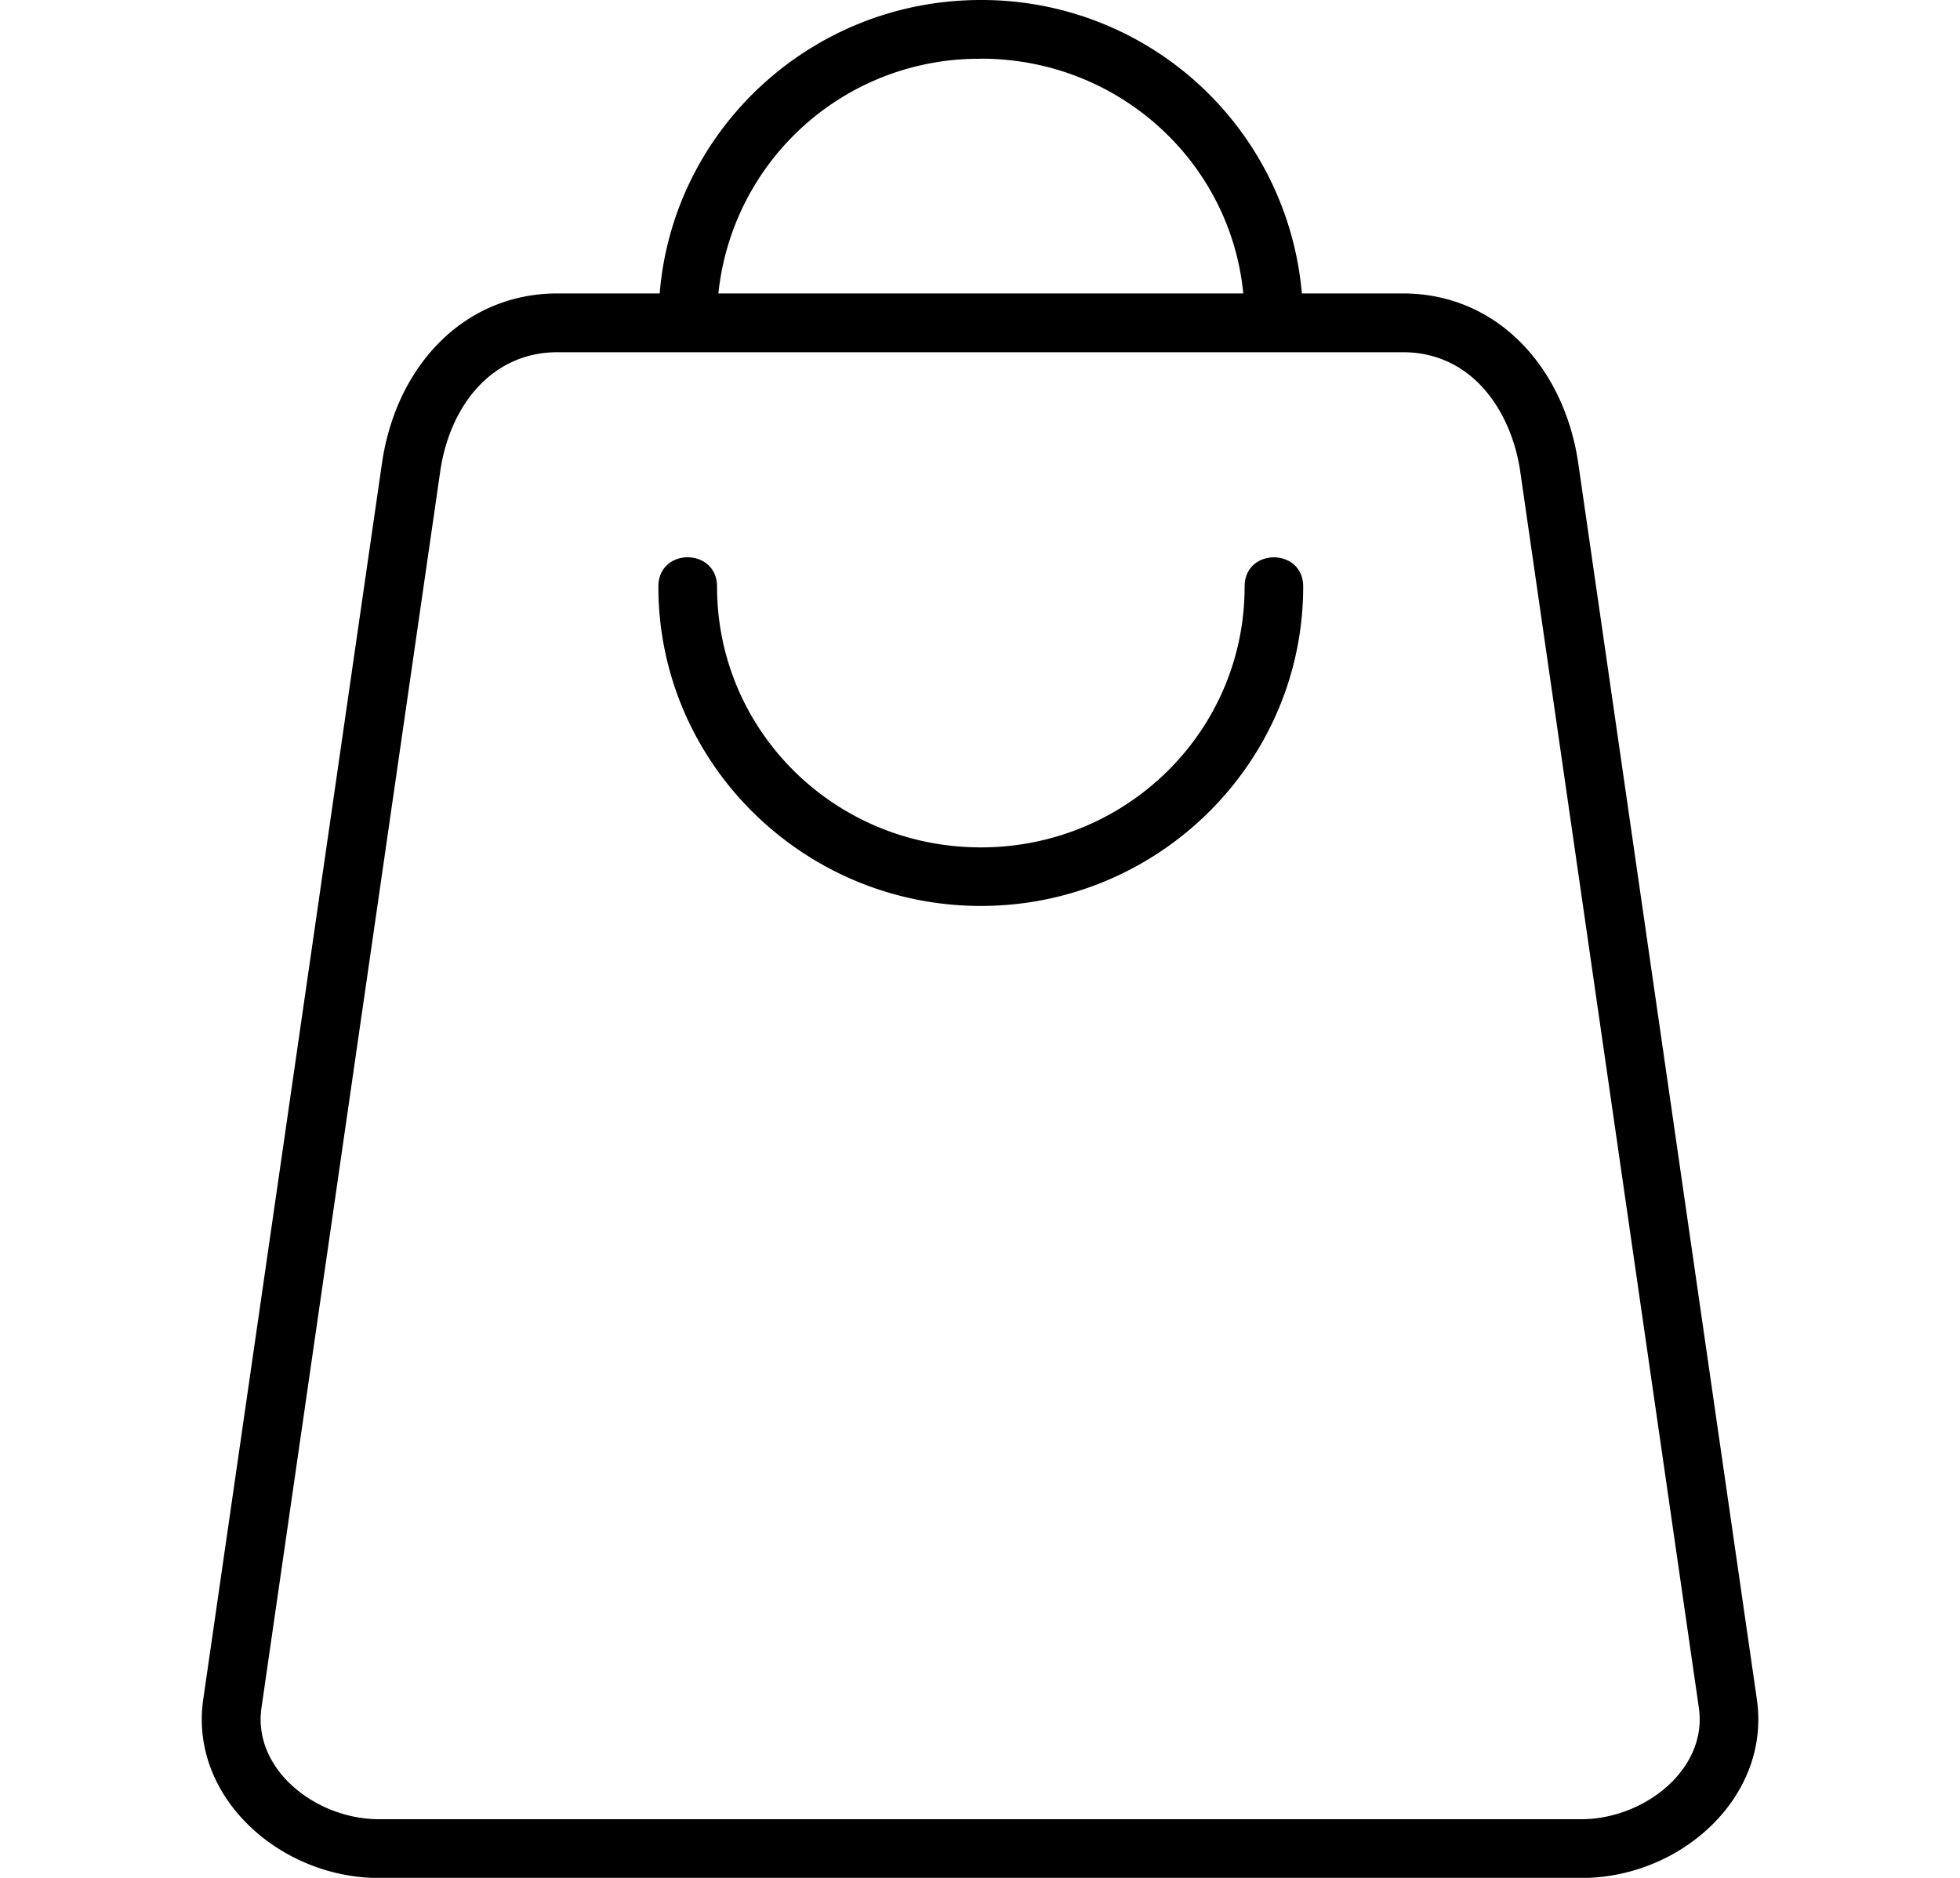 <svg xmlns="http://www.w3.org/2000/svg" width="24" height="23" viewBox="0 0 16.933 16.933" id="shopping-bag"><path d="M8.474 0C6.95 0 5.699 1.166 5.579 2.646h-.922c-.839 0-1.454.65-1.582 1.533L1.464 15.324c-.127.877.69 1.61 1.584 1.61h10.84c.9 0 1.708-.734 1.582-1.61L13.86 4.179c-.123-.851-.719-1.533-1.582-1.533h-.91A2.896 2.896 0 0 0 8.473 0Zm0 .529c1.238 0 2.25.927 2.366 2.117H6.108A2.36 2.36 0 0 1 8.474.53zM4.657 3.176h7.621c.633 0 .982.542 1.059 1.078l1.61 11.146c.08.554-.493 1.004-1.06 1.004H3.047c-.565 0-1.138-.447-1.058-1.004L3.6 4.254c.084-.588.46-1.078 1.058-1.078Zm6.195 2.115c0 1.299-1.06 2.35-2.378 2.35S6.096 6.59 6.096 5.29c0-.352-.529-.354-.529 0 0 1.588 1.306 2.879 2.907 2.879 1.6 0 2.906-1.291 2.906-2.88 0-.351-.528-.351-.528 0z" color="#000" font-family="sans-serif" font-weight="600" overflow="visible" style="line-height:normal;font-variant-ligatures:normal;font-variant-position:normal;font-variant-caps:normal;font-variant-numeric:normal;font-variant-alternates:normal;font-feature-settings:normal;text-indent:0;text-align:start;text-decoration-line:none;text-decoration-style:solid;text-decoration-color:#000;text-transform:none;text-orientation:mixed;shape-padding:0;isolation:auto;mix-blend-mode:normal"></path></svg>